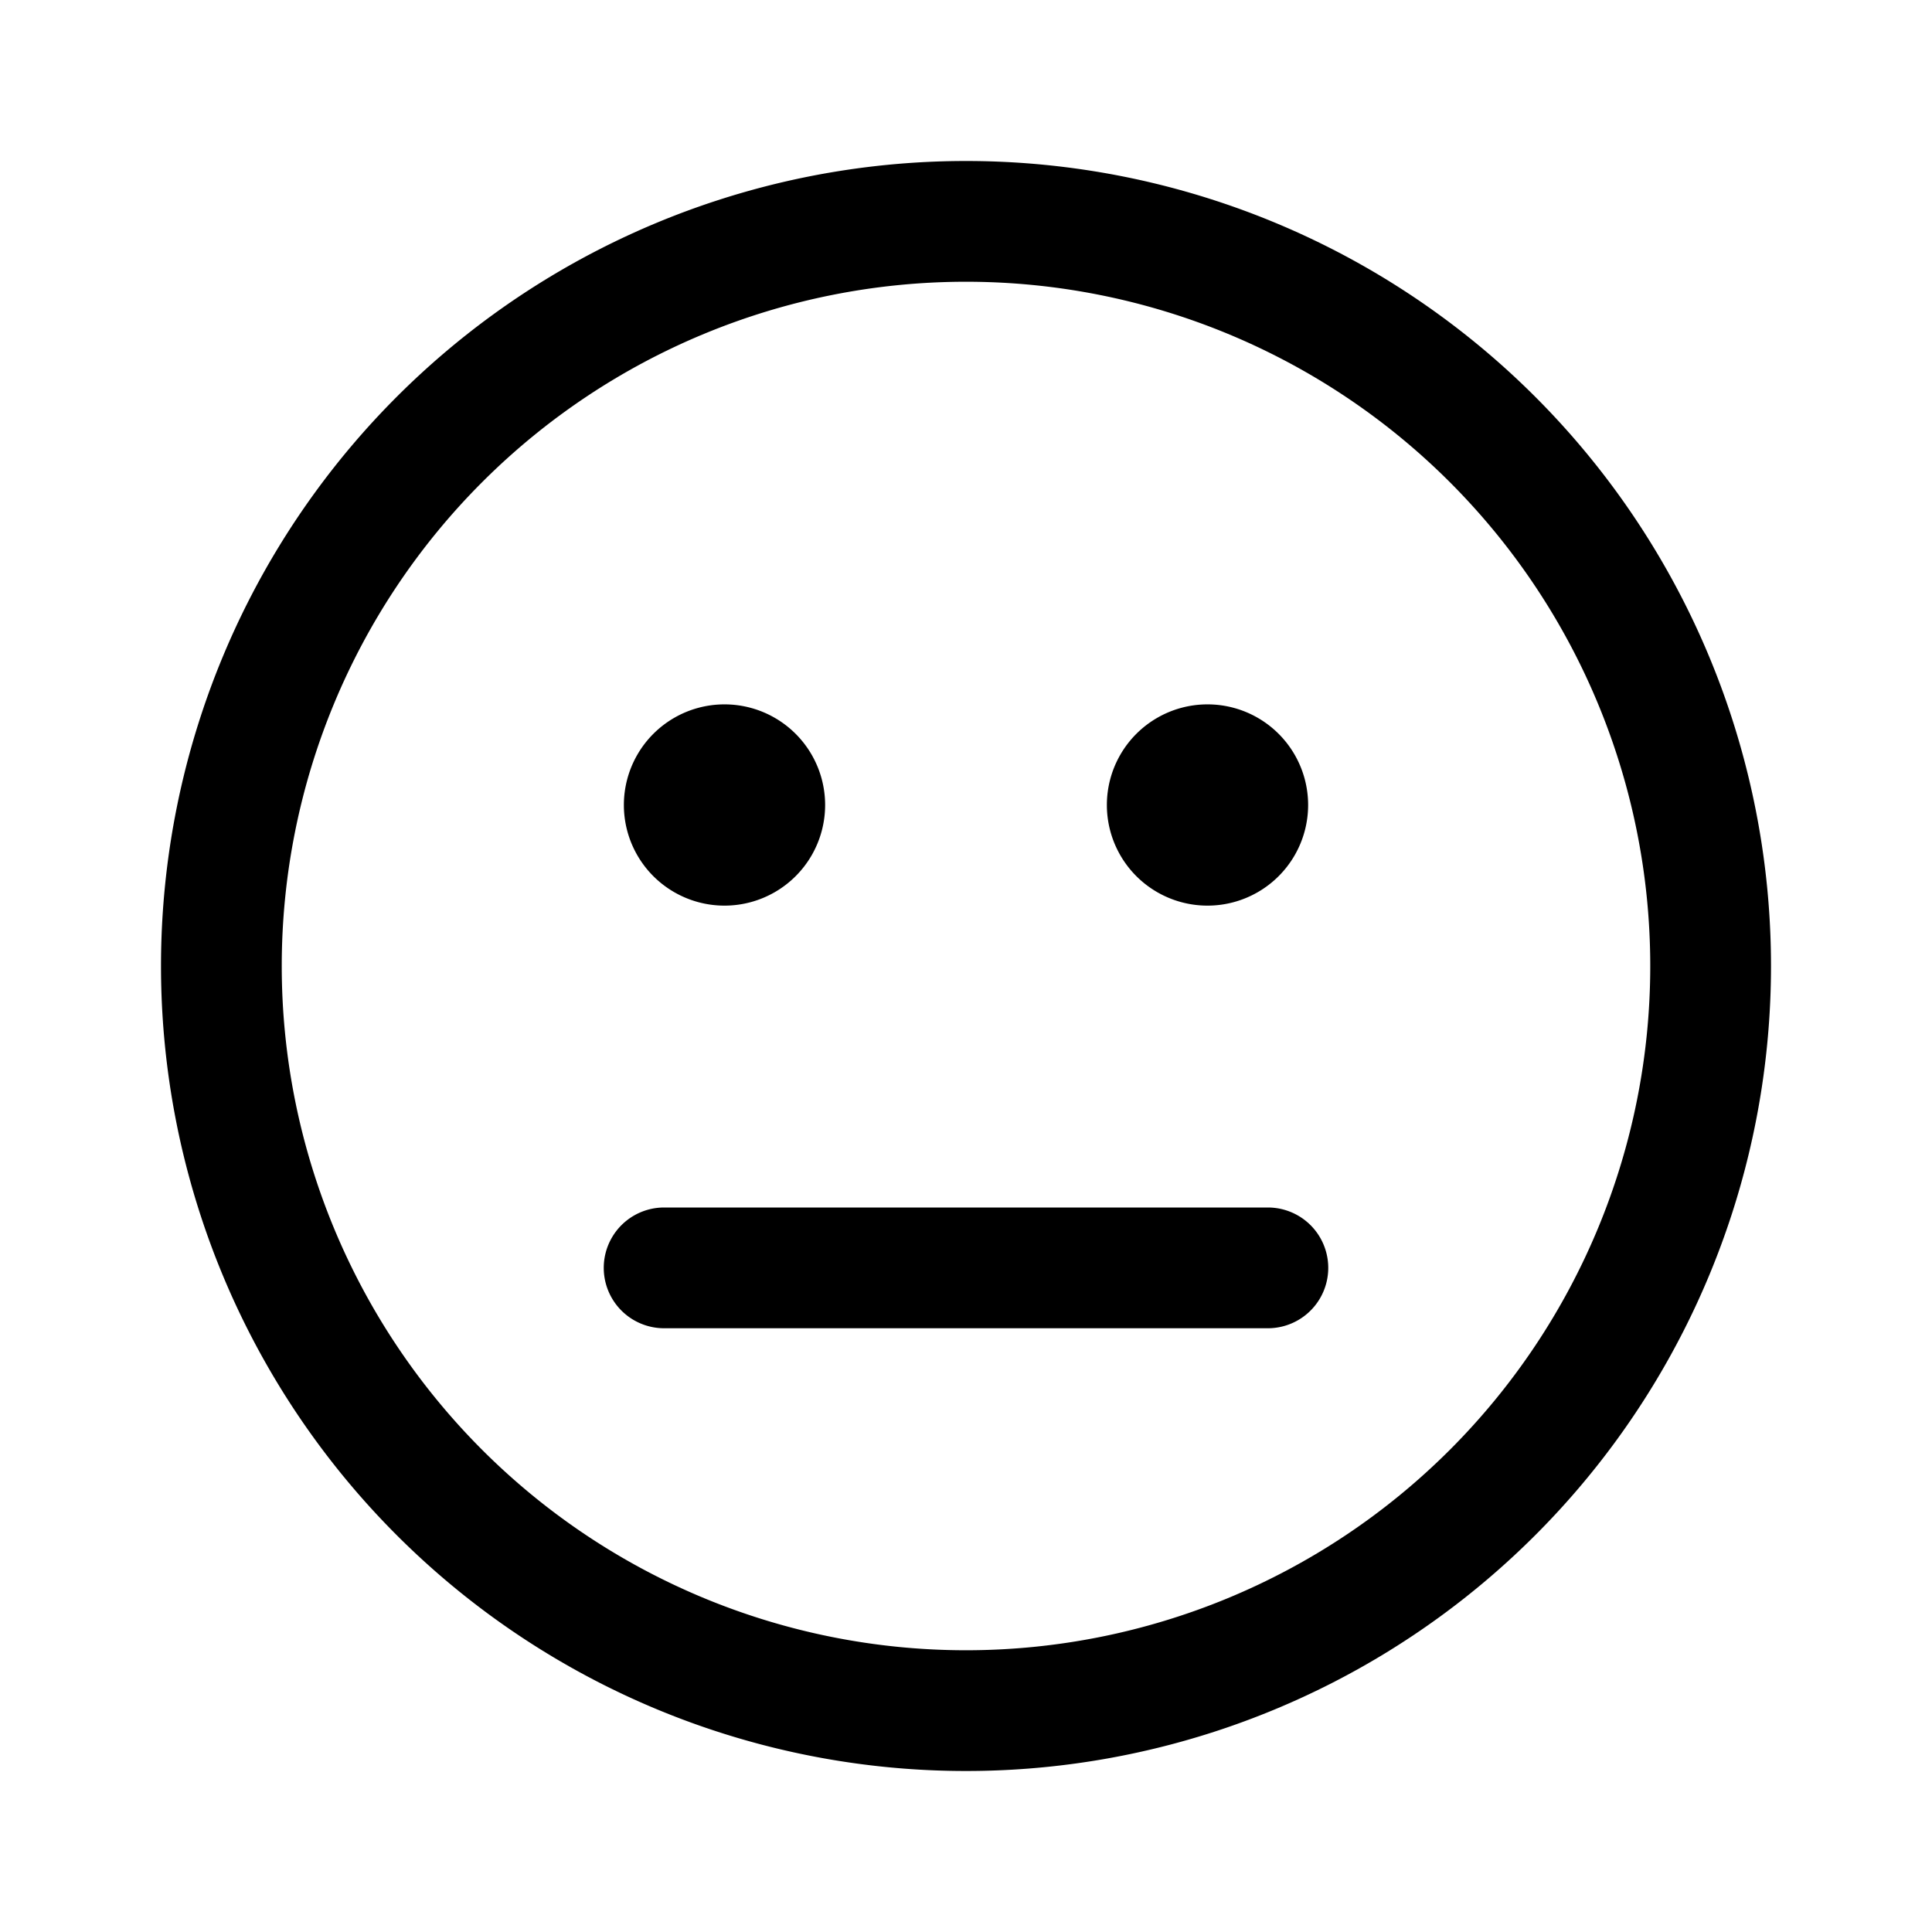 <svg width="24" height="24" viewBox="0 0 24 24" xmlns="http://www.w3.org/2000/svg"><path d="M9 8.75a1.25 1.25 0 1 1 0 2.5 1.25 1.25 0 0 1 0-2.5Zm6 0a1.25 1.25 0 1 1 0 2.5 1.25 1.25 0 0 1 0-2.5ZM8.25 15a.75.75 0 0 0 0 1.5h7.5a.75.75 0 0 0 0-1.5h-7.5ZM2 12a10 10 0 1 1 20 0 10 10 0 0 1-20 0Zm10-8.5a8.5 8.5 0 1 0 0 17 8.5 8.5 0 0 0 0-17Z"/></svg>